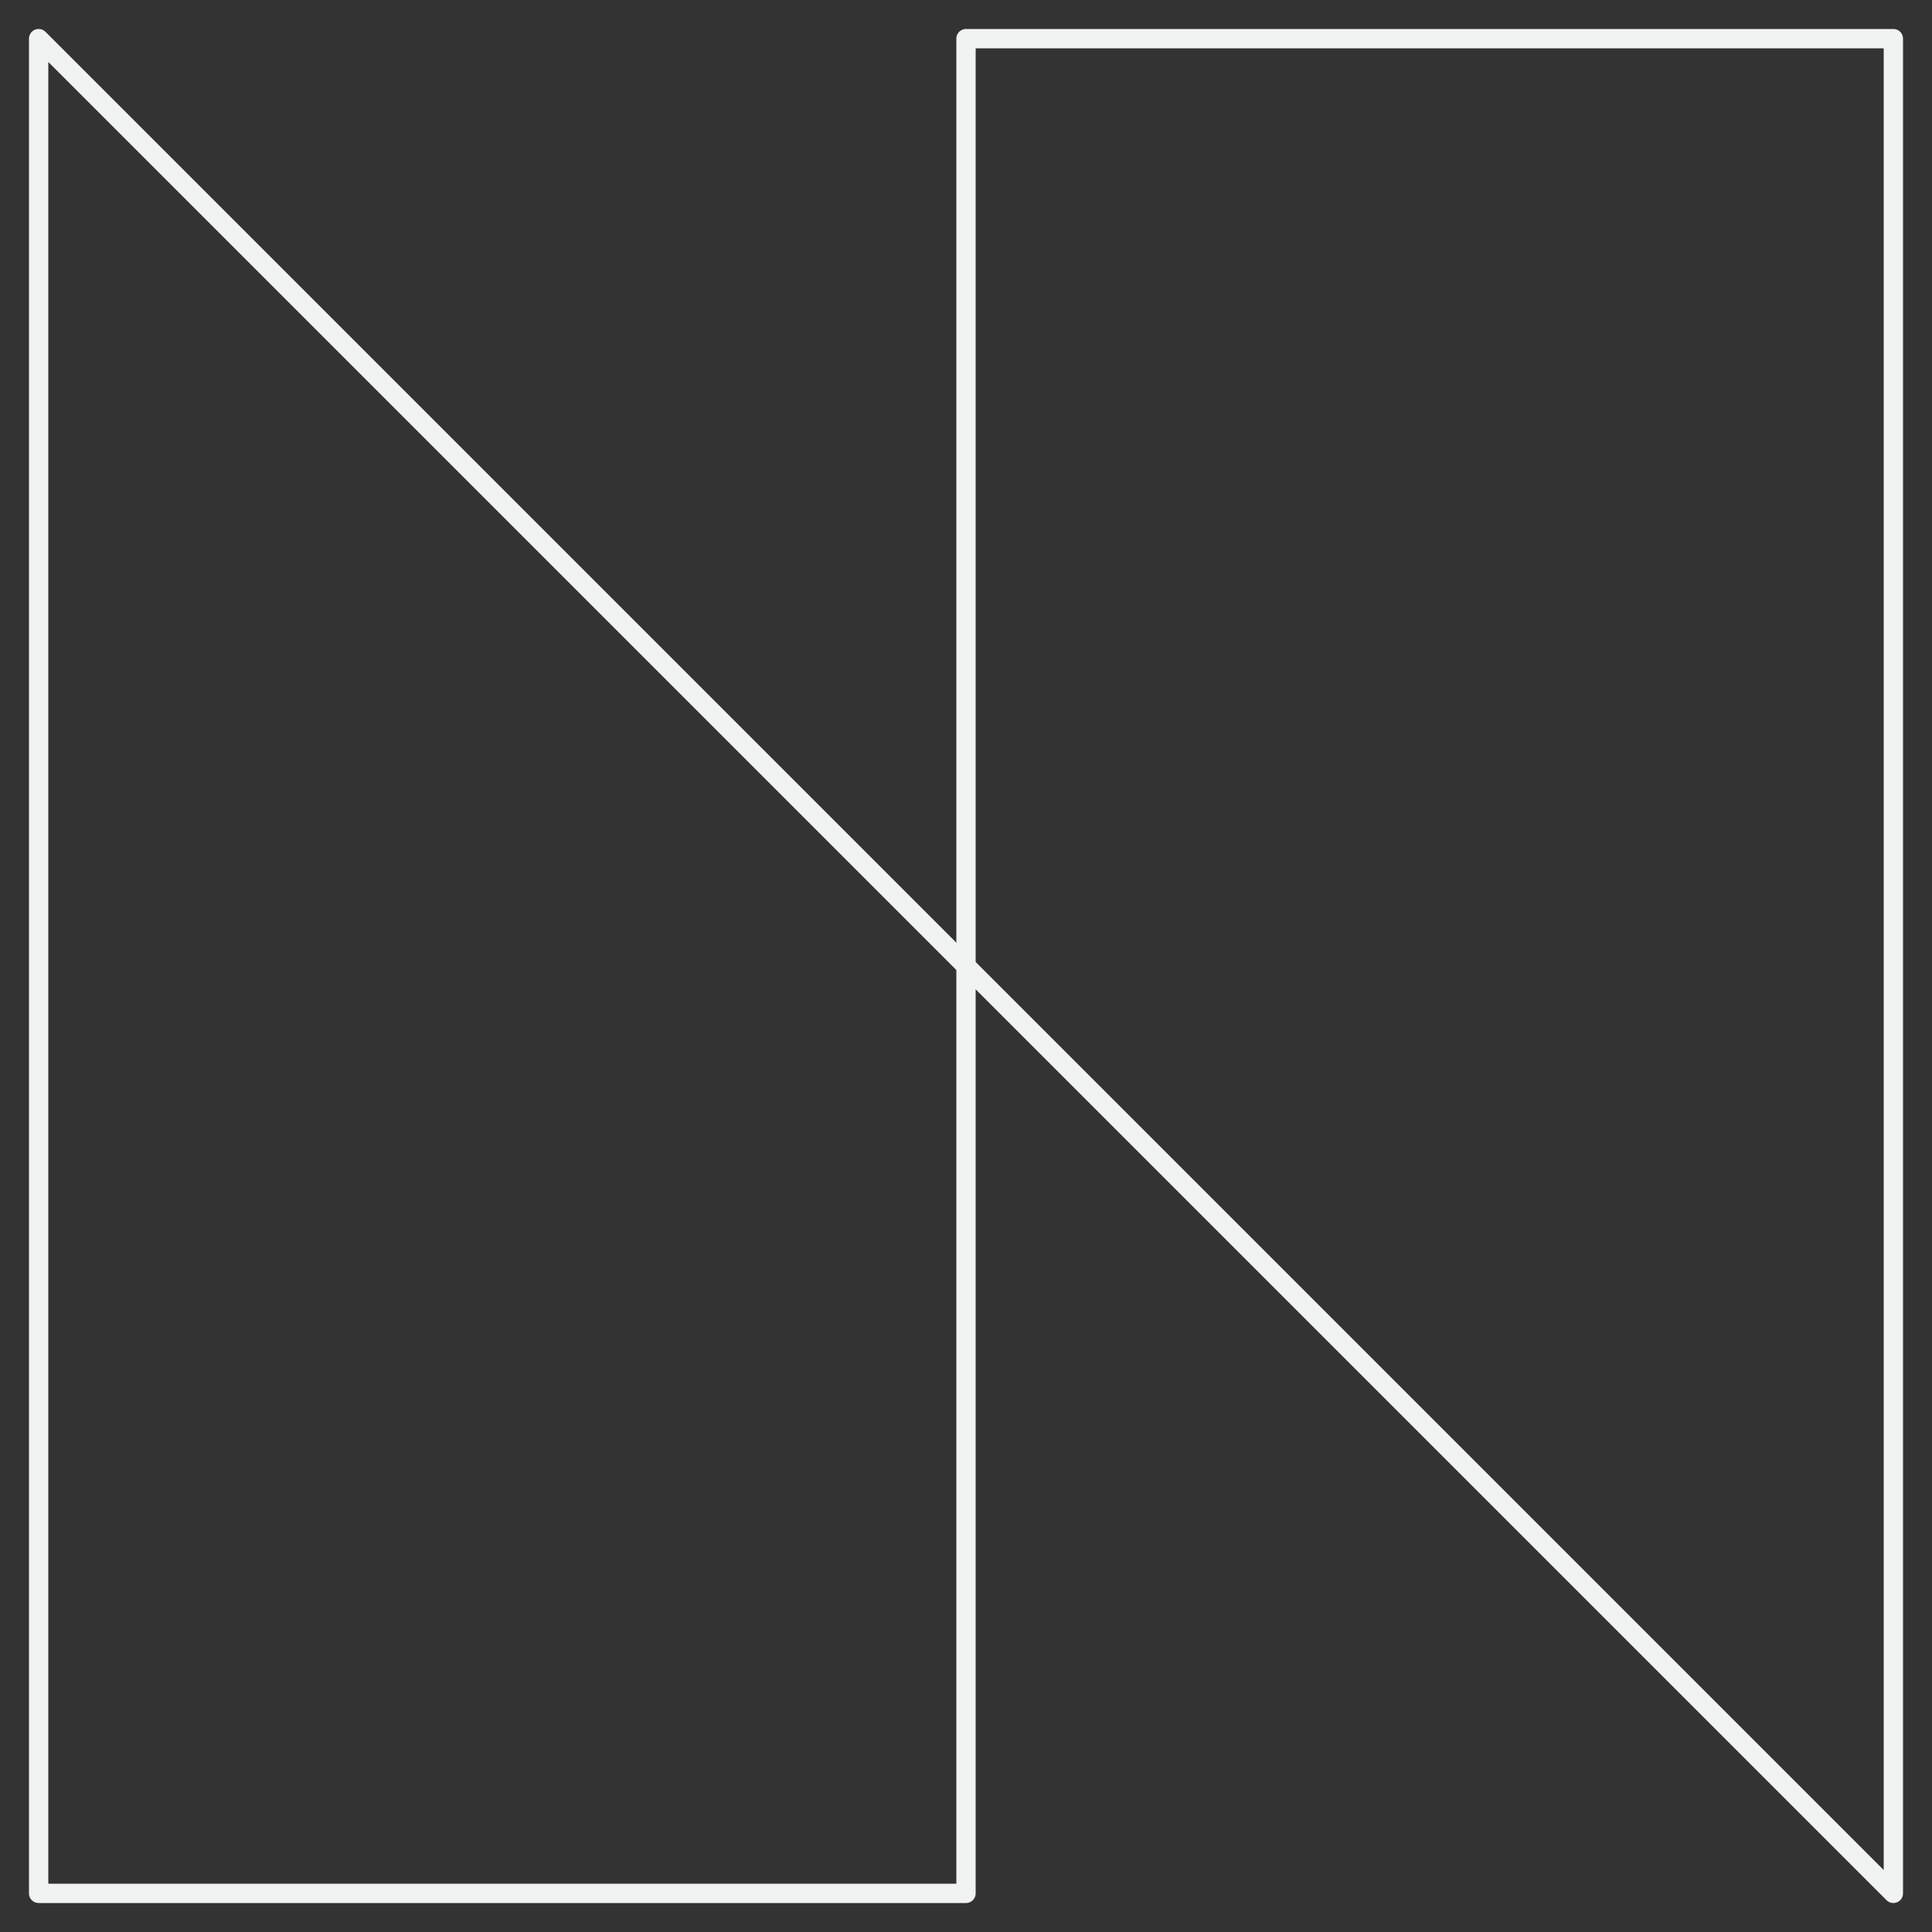 <svg width="200" height="200" viewBox="0 0 200 200" fill="none" xmlns="http://www.w3.org/2000/svg">
<rect x="0" y="0" width="200" height="200" fill="#333333" stroke="none"/>
<g id="Glyph=N">
<path id="Vector" d="M196 196V4H100V100L196 196Z" stroke="#F0F3F2" stroke-width="2" stroke-linecap="round" stroke-linejoin="round"/>
<path id="Vector_2" d="M4 4V196H100V100L4 4Z" stroke="#F0F3F2" stroke-width="2" stroke-linecap="round" stroke-linejoin="round"/>
</g>
</svg>
